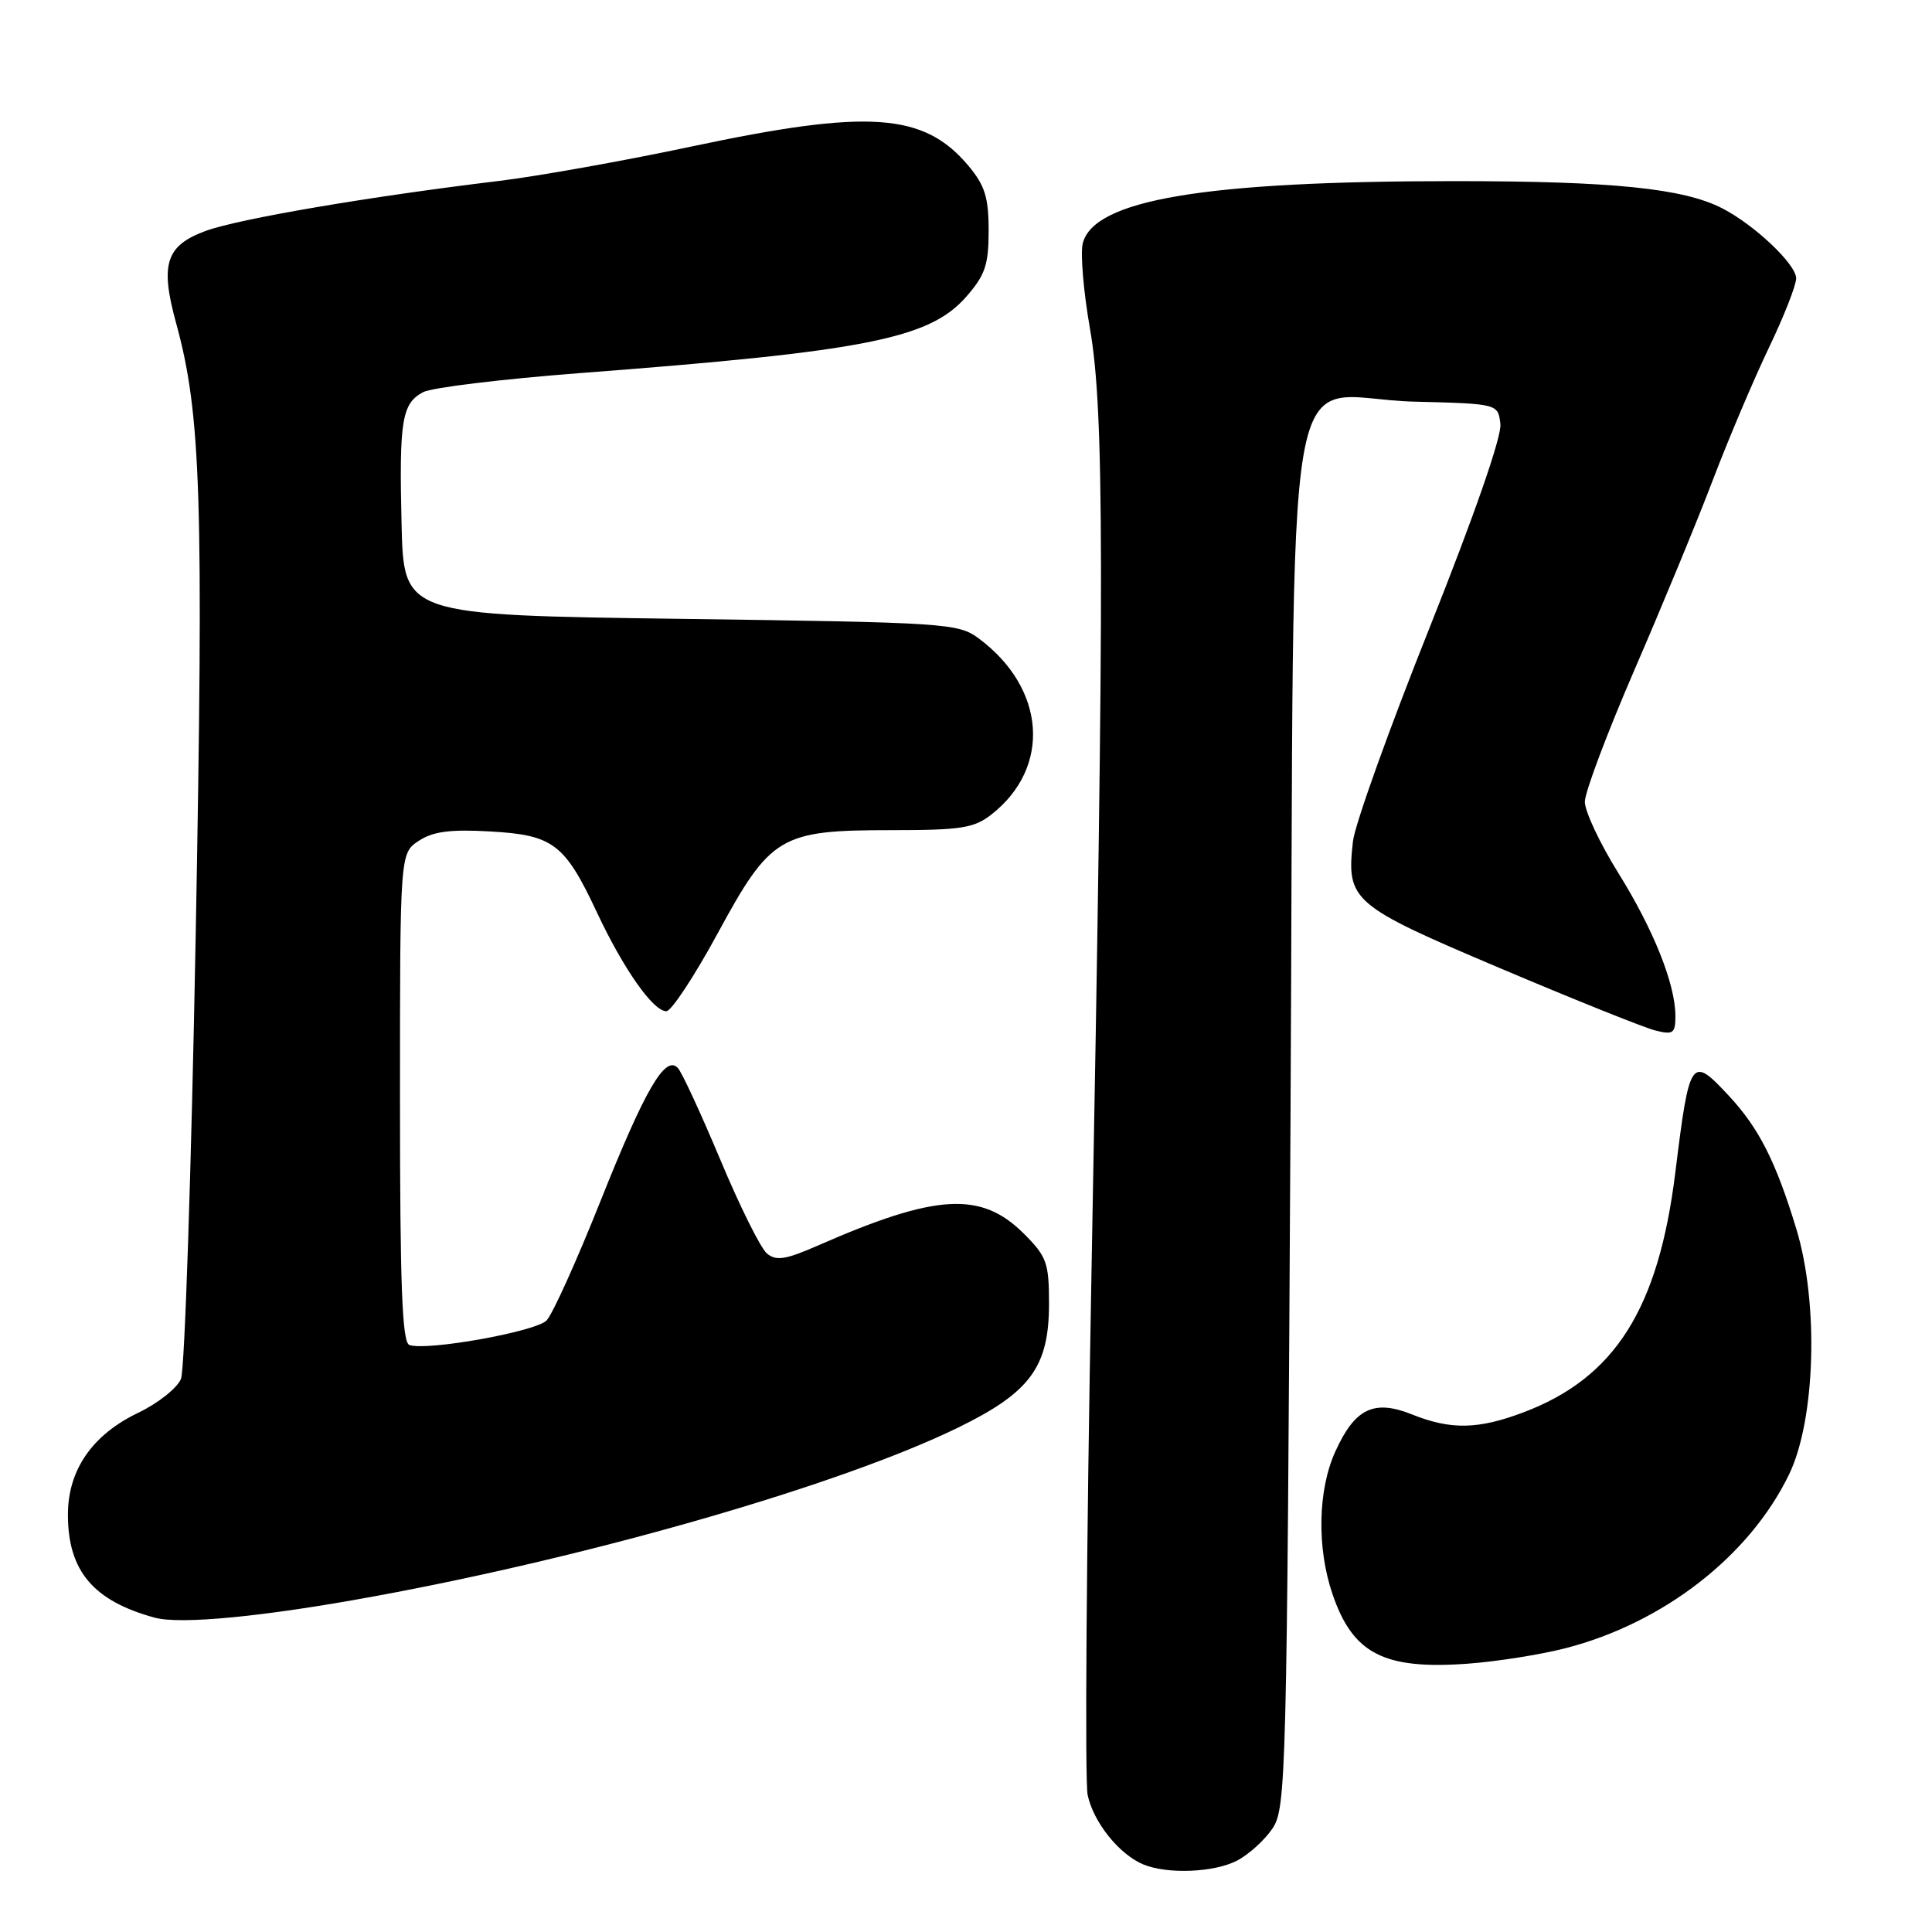 <?xml version="1.0" encoding="UTF-8" standalone="no"?>
<!DOCTYPE svg PUBLIC "-//W3C//DTD SVG 1.1//EN" "http://www.w3.org/Graphics/SVG/1.1/DTD/svg11.dtd" >
<svg xmlns="http://www.w3.org/2000/svg" xmlns:xlink="http://www.w3.org/1999/xlink" version="1.1" viewBox="0 0 256 256">
 <g >
 <path fill="currentColor"
d=" M 163.90 246.55 C 165.44 245.75 167.56 243.84 168.60 242.30 C 170.42 239.61 170.52 235.77 171.00 148.16 C 171.59 40.89 169.54 52.77 187.40 53.22 C 198.50 53.50 198.50 53.50 198.81 56.19 C 199.00 57.83 195.35 68.32 189.42 83.19 C 184.08 96.56 179.51 109.30 179.27 111.50 C 178.40 119.36 179.06 119.94 198.74 128.28 C 208.58 132.45 217.85 136.17 219.32 136.54 C 221.71 137.14 222.00 136.93 222.00 134.64 C 222.00 130.42 219.12 123.20 214.42 115.65 C 211.99 111.75 210.00 107.51 210.00 106.24 C 210.00 104.97 212.97 97.09 216.59 88.72 C 220.22 80.35 224.91 69.00 227.00 63.50 C 229.10 58.00 232.44 50.14 234.41 46.03 C 236.38 41.92 238.00 37.80 238.00 36.88 C 238.00 35.03 232.52 29.83 228.22 27.61 C 223.08 24.96 213.70 24.00 192.78 24.00 C 159.62 24.00 144.93 26.46 143.47 32.25 C 143.14 33.57 143.57 38.67 144.43 43.57 C 146.32 54.38 146.36 75.46 144.62 169.00 C 143.96 205.03 143.73 236.01 144.12 237.85 C 144.89 241.47 148.30 245.72 151.50 247.05 C 154.70 248.37 160.86 248.12 163.90 246.55 Z  M 207.46 218.39 C 220.42 215.05 231.83 206.18 237.06 195.37 C 240.56 188.15 241.02 172.71 238.03 162.86 C 235.31 153.91 233.08 149.51 229.13 145.25 C 224.08 139.81 223.88 140.09 221.99 155.35 C 219.76 173.42 214.01 182.53 201.93 187.12 C 195.89 189.41 192.26 189.49 187.10 187.42 C 182.05 185.40 179.53 186.62 176.94 192.33 C 174.62 197.42 174.47 205.09 176.56 211.22 C 179.26 219.14 183.36 221.25 194.46 220.45 C 198.28 220.17 204.13 219.25 207.46 218.39 Z  M 49.50 211.54 C 78.73 206.18 111.54 196.70 126.98 189.15 C 136.53 184.49 139.00 181.11 139.00 172.75 C 139.00 167.34 138.70 166.50 135.68 163.48 C 130.01 157.81 124.07 158.15 108.31 165.07 C 104.10 166.91 102.84 167.11 101.63 166.10 C 100.80 165.42 98.02 159.83 95.45 153.68 C 92.87 147.53 90.34 142.05 89.81 141.50 C 88.14 139.75 85.46 144.36 79.54 159.22 C 76.41 167.07 73.21 174.16 72.42 174.97 C 70.98 176.45 56.57 179.03 54.25 178.22 C 53.28 177.88 53.00 170.41 53.00 145.42 C 53.00 113.05 53.00 113.05 55.50 111.41 C 57.38 110.17 59.69 109.87 64.92 110.17 C 73.31 110.64 74.82 111.78 79.10 120.91 C 82.64 128.44 86.55 134.00 88.30 133.99 C 88.96 133.98 92.00 129.37 95.06 123.74 C 102.12 110.73 103.34 110.00 118.12 110.00 C 127.36 110.00 129.07 109.73 131.39 107.91 C 139.34 101.66 138.57 91.19 129.68 84.59 C 126.97 82.58 125.42 82.48 90.18 82.00 C 53.50 81.50 53.50 81.50 53.21 69.50 C 52.88 55.72 53.24 53.47 56.07 51.96 C 57.19 51.36 66.52 50.23 76.81 49.44 C 114.68 46.56 123.14 44.89 128.02 39.33 C 130.54 36.46 131.00 35.10 131.00 30.54 C 131.00 26.15 130.50 24.56 128.30 21.94 C 122.40 14.93 115.09 14.43 91.60 19.42 C 82.75 21.30 71.22 23.36 66.00 23.99 C 48.97 26.04 31.59 29.00 27.25 30.60 C 21.97 32.54 21.19 35.00 23.33 42.79 C 26.65 54.88 27.00 65.86 25.93 124.00 C 25.35 155.07 24.48 181.50 23.98 182.71 C 23.48 183.93 20.93 185.95 18.30 187.21 C 12.22 190.12 9.00 194.79 9.00 200.70 C 9.00 208.15 12.35 212.12 20.50 214.35 C 23.93 215.28 34.93 214.22 49.50 211.54 Z "/>
</g>
</svg>